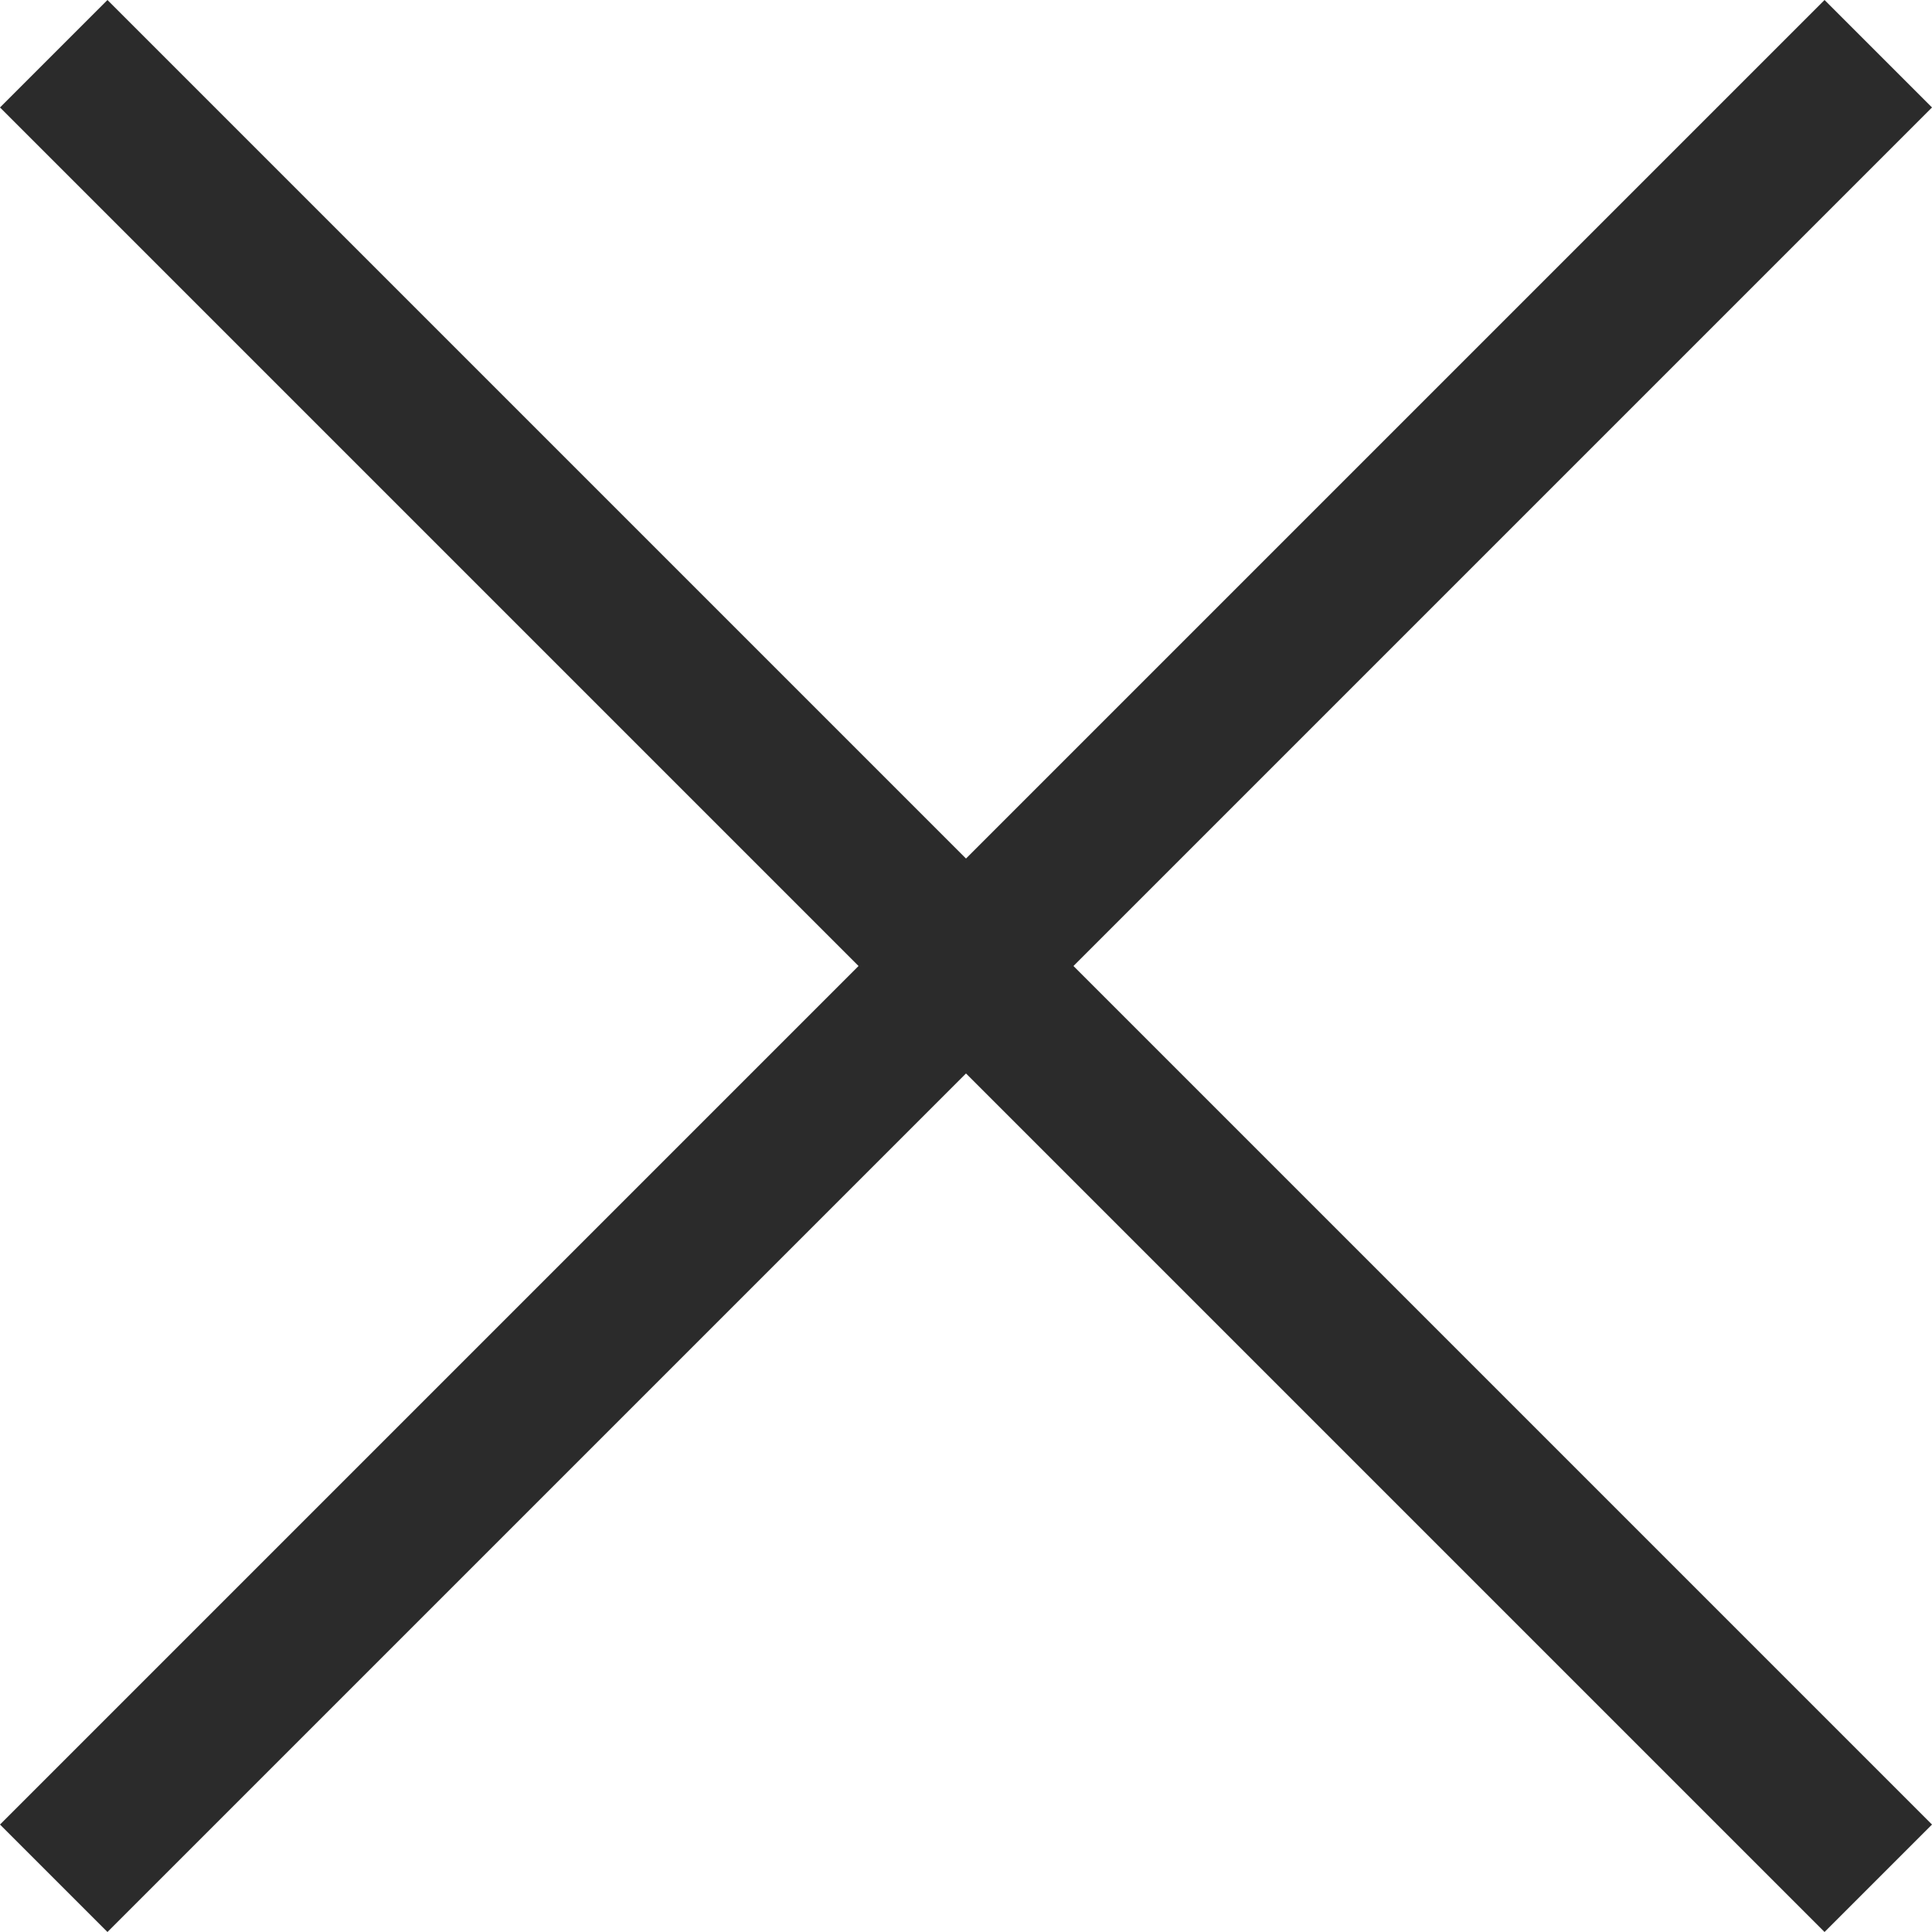 <svg width="16" height="16" viewBox="0 0 16 16" fill="none" xmlns="http://www.w3.org/2000/svg">
<path fill-rule="evenodd" clip-rule="evenodd" d="M8.89 8L16 0.89L15.11 0L8 7.11L0.89 0L6.16692e-06 0.89L7.11 8L0 15.11L0.89 16L8 8.89L15.11 16L16 15.11L8.89 8Z" fill="#2B2B2B"/>
</svg>
